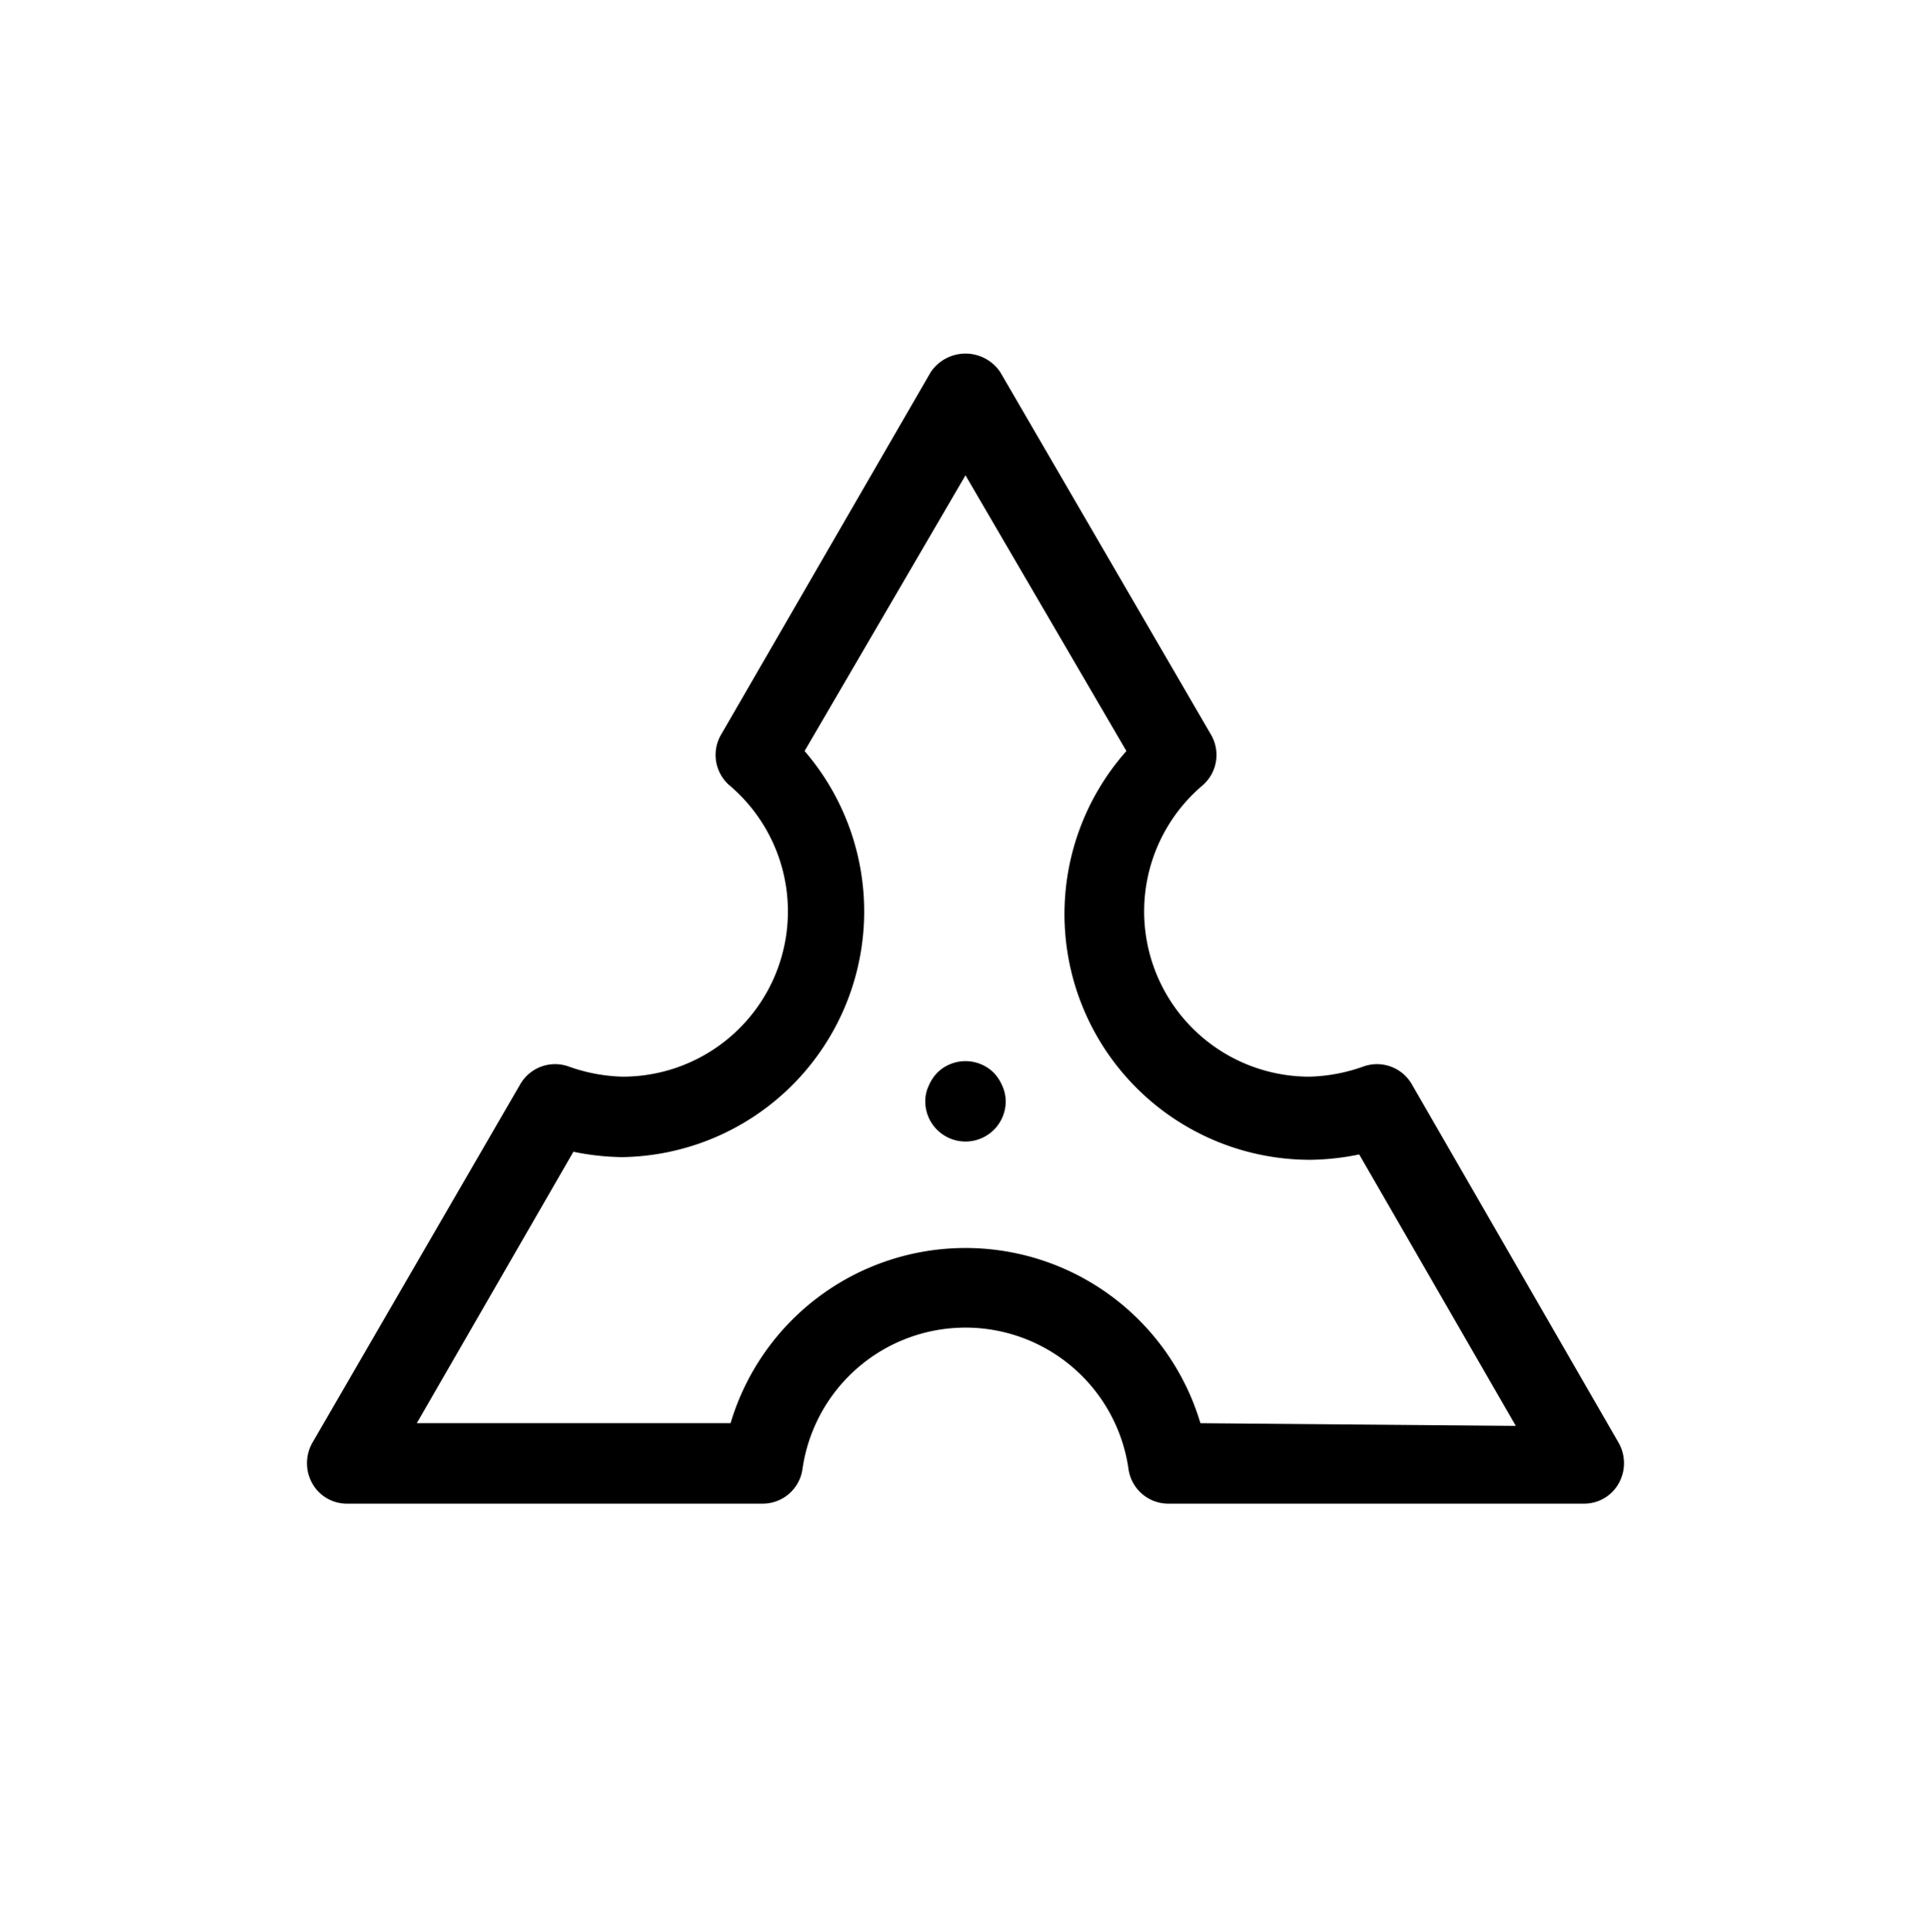<svg xmlns="http://www.w3.org/2000/svg" width="36" height="36.02" viewBox="0 0 36 36.02"><title>Icon-Red_Hat-Objects_Ninja_star-A-Black-RGB</title><path d="M18.53 20a.75.75 0 0 0-1.06 0 .82.82 0 0 0-.16.25.67.67 0 0 0-.06.28.75.75 0 0 0 .22.53.75.75 0 0 0 1.06 0 .75.75 0 0 0 .22-.53.71.71 0 0 0-.06-.28.82.82 0 0 0-.16-.25zm11.65 6.9l-3.86-6.69a.75.75 0 0 0-.9-.33 3.21 3.21 0 0 1-1 .19 3.08 3.08 0 0 1-2-5.43.75.75 0 0 0 .16-.94l-3.93-6.76a.78.78 0 0 0-1.3 0l-3.91 6.76a.75.75 0 0 0 .16.94 3.08 3.08 0 0 1-2 5.43 3.21 3.21 0 0 1-1-.19.75.75 0 0 0-.9.33L5.82 26.9a.77.77 0 0 0 0 .75.74.74 0 0 0 .65.38h7.75a.75.75 0 0 0 .74-.64 3.07 3.07 0 0 1 6.08 0 .75.75 0 0 0 .74.64h7.75a.74.74 0 0 0 .65-.38.77.77 0 0 0 0-.75zm-7.8-.37a4.57 4.57 0 0 0-8.76 0H7.77l2.92-5.06a4.78 4.78 0 0 0 .91.1A4.58 4.58 0 0 0 15 14l3-5.14L21 14a4.58 4.58 0 0 0 3.43 7.62 4.78 4.78 0 0 0 .91-.1l2.92 5.06z" data-name="Icons"/></svg>
